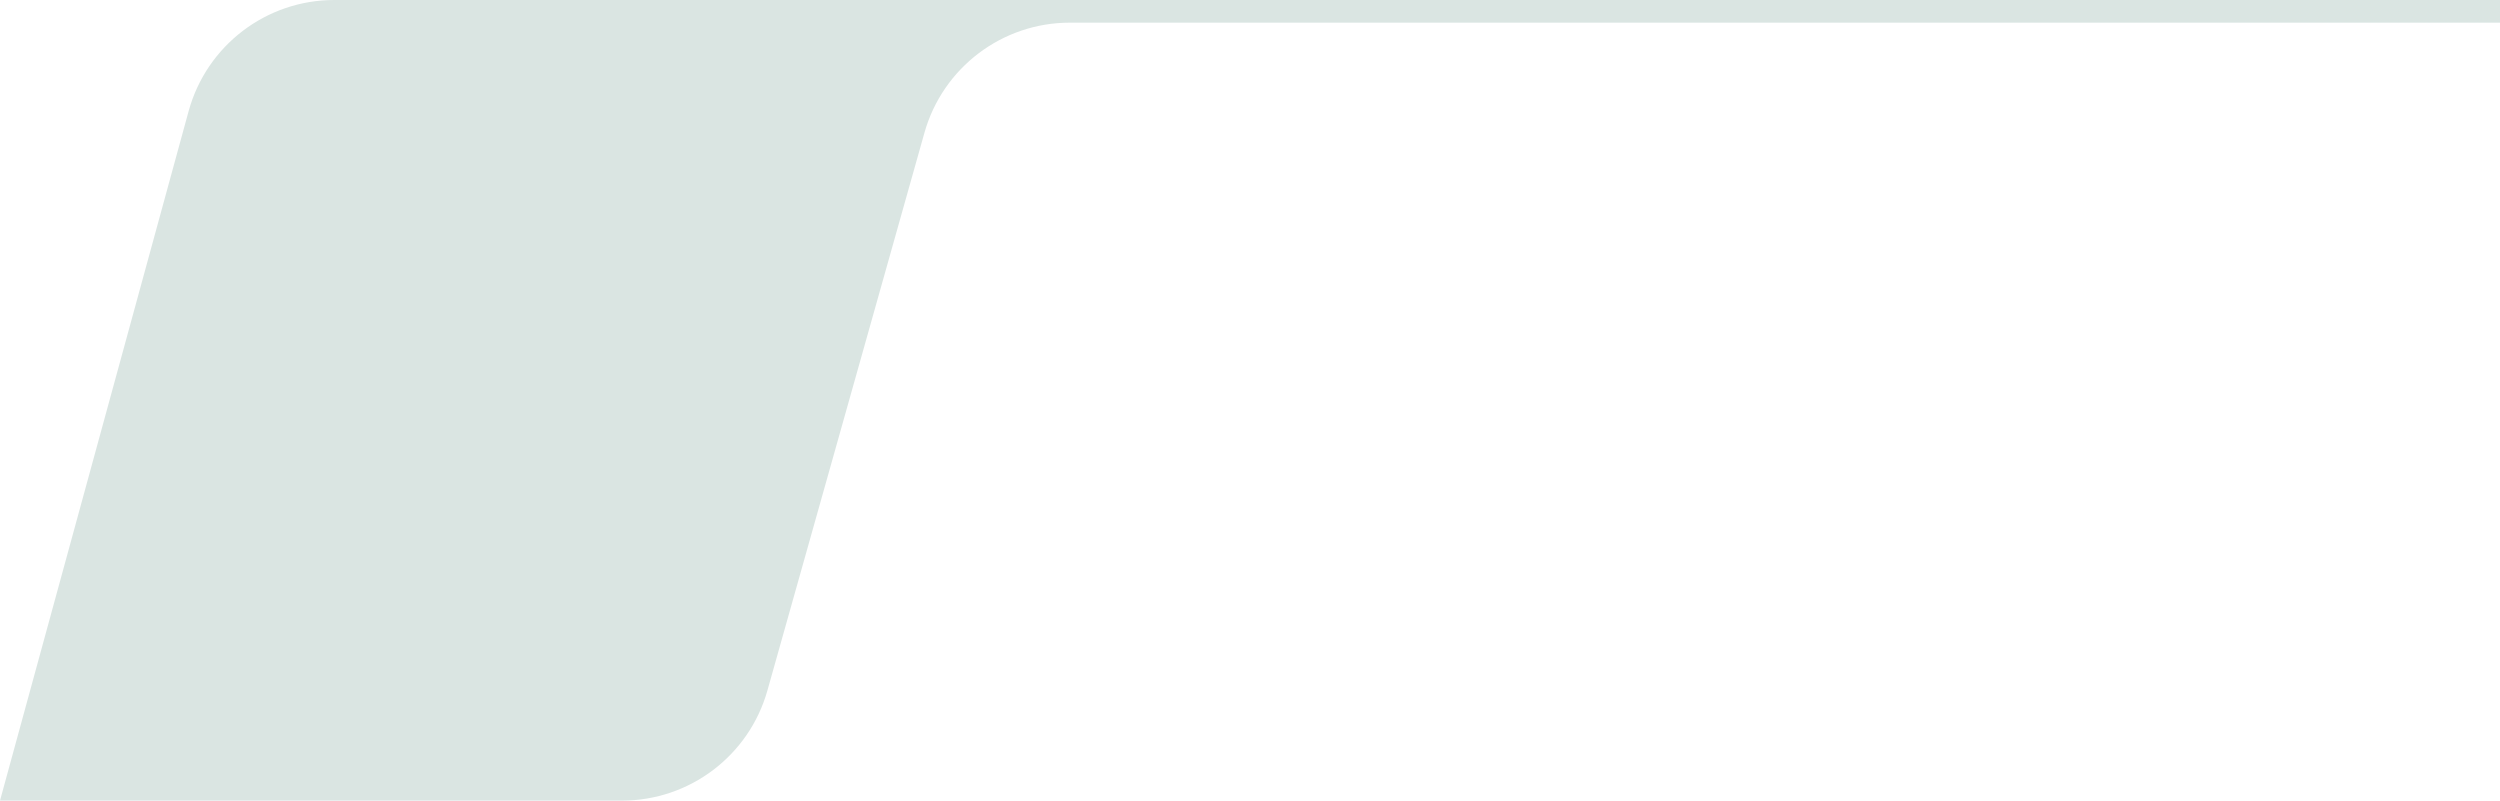 <svg width="331" height="106" viewBox="0 0 331 106" fill="none" xmlns="http://www.w3.org/2000/svg">
<path d="M82.353 106H0L24.972 14.722C27.351 6.029 35.25 0 44.263 0H331V3H141.647C132.688 3 124.823 8.957 122.395 17.58L101.605 91.42C99.177 100.043 91.312 106 82.353 106Z" fill="#DAE5E2"/>
</svg>
